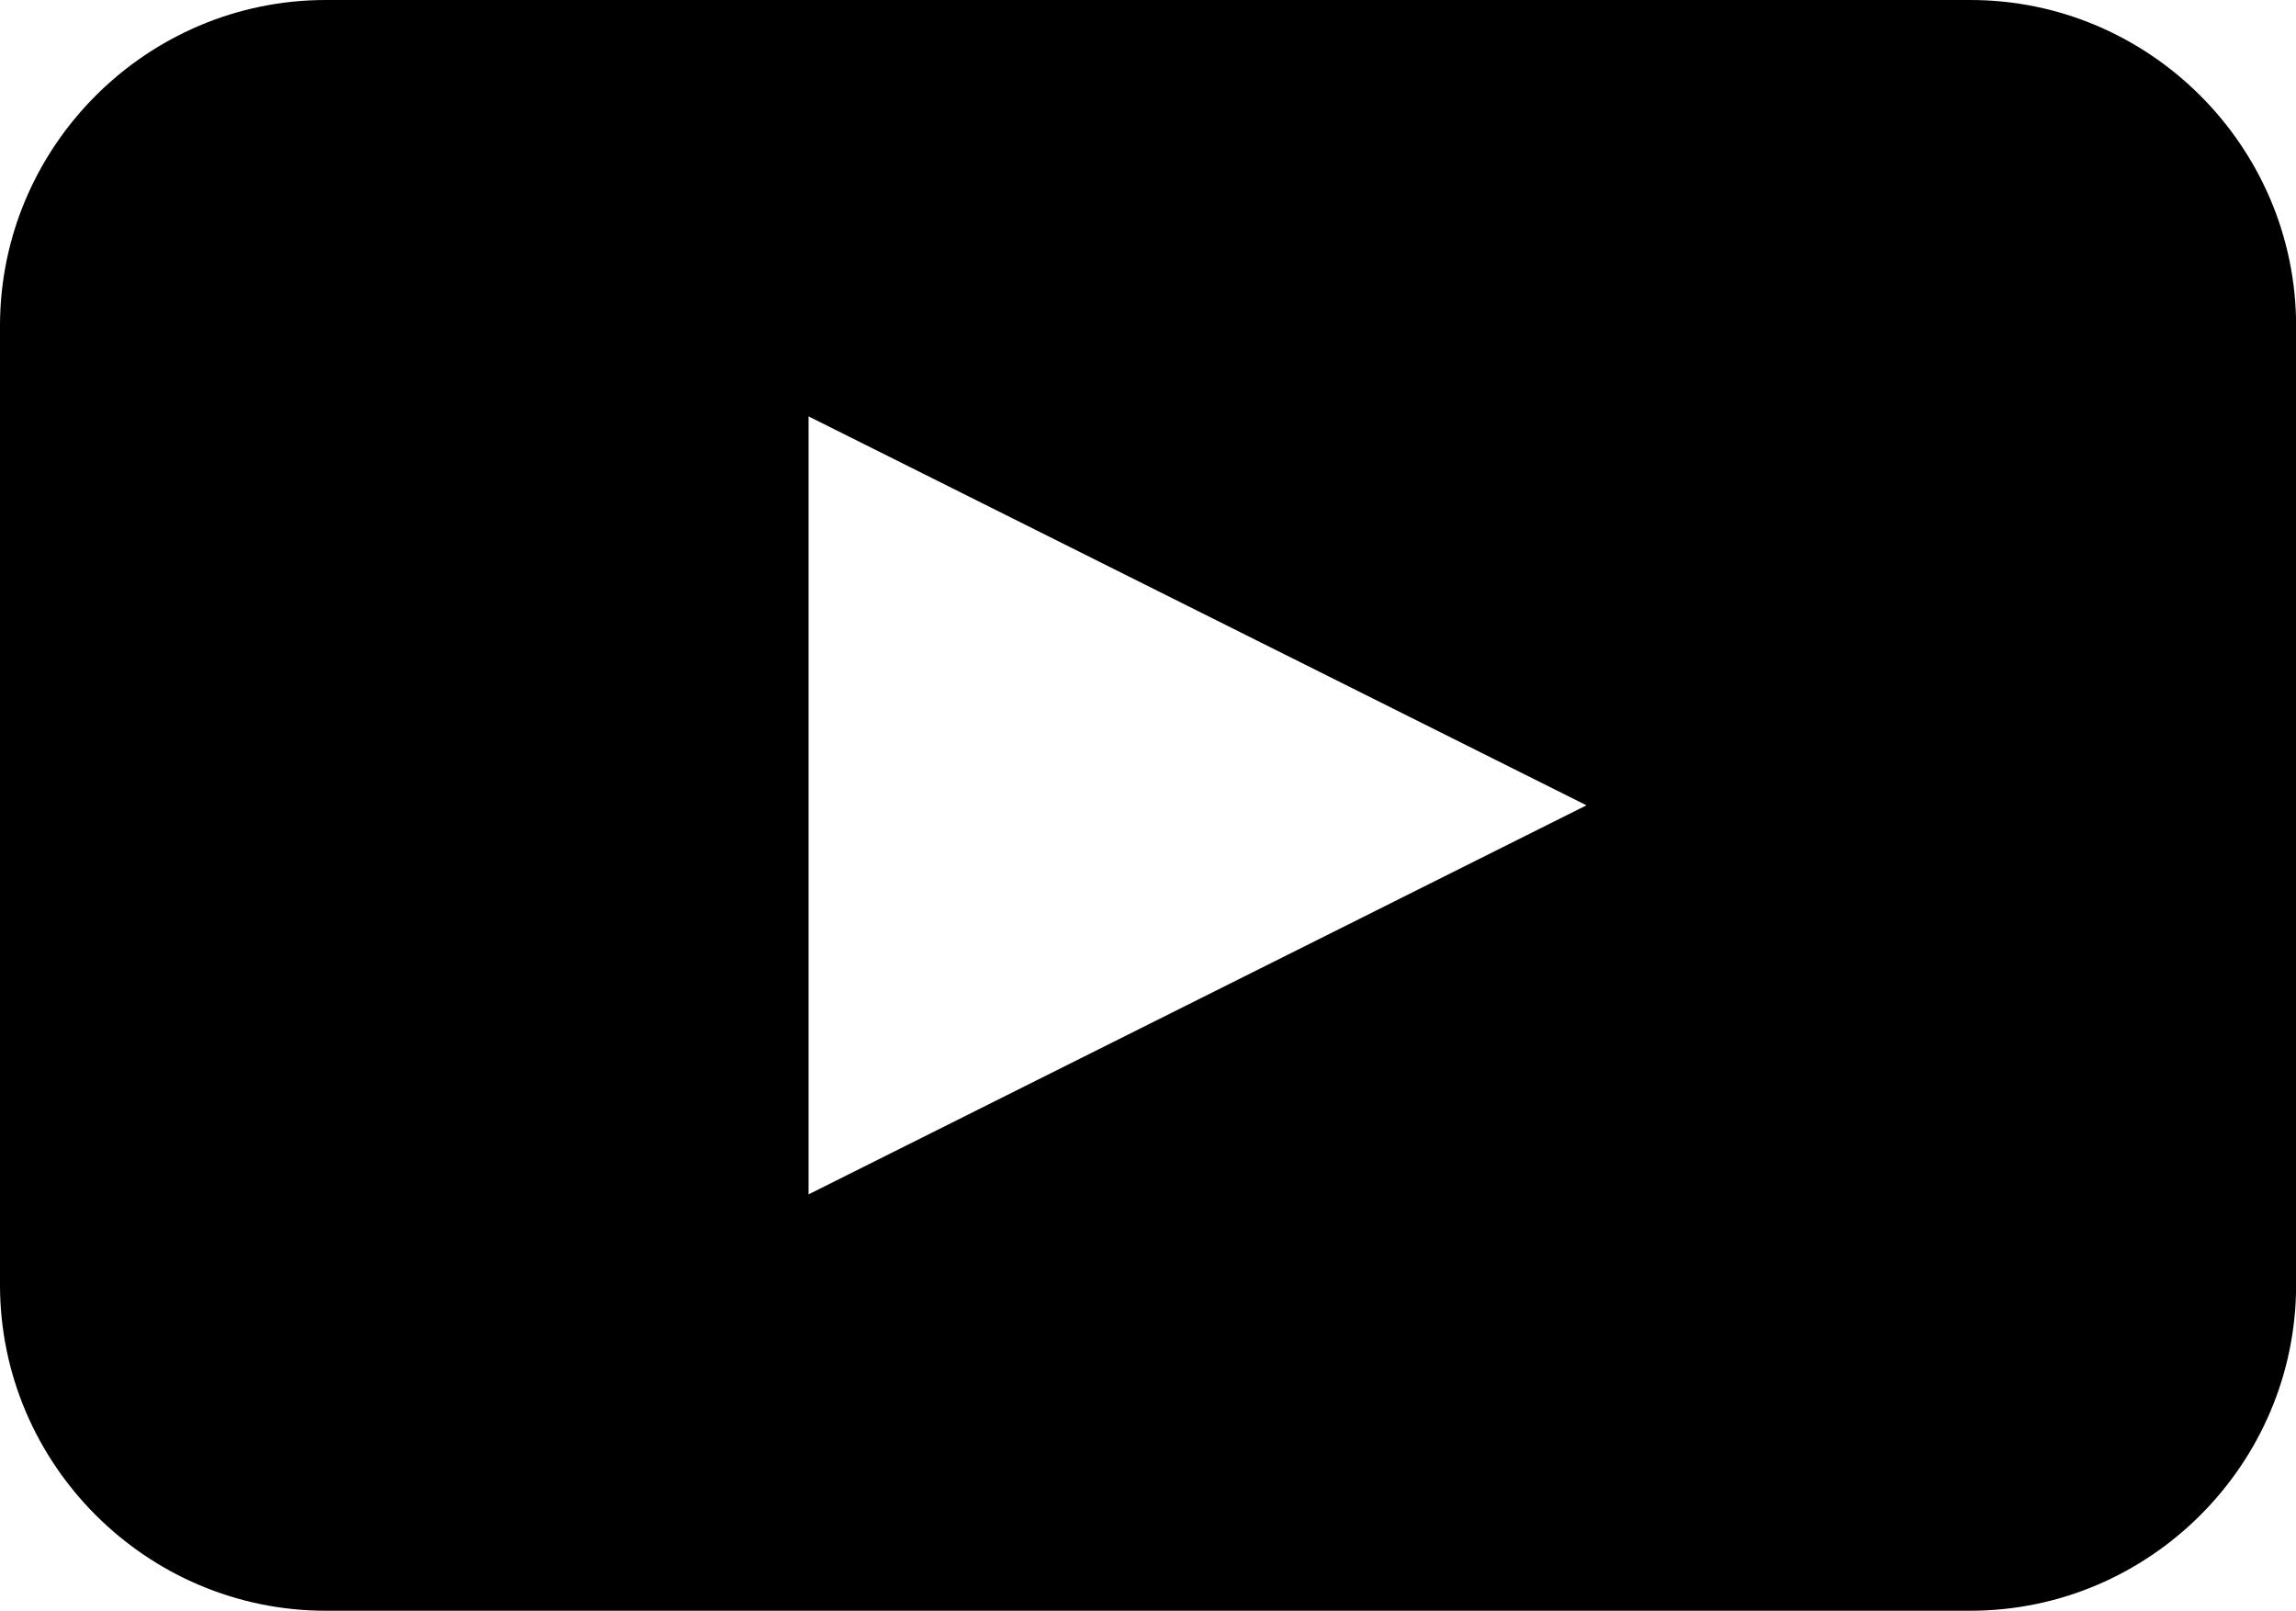 <?xml version="1.0" encoding="UTF-8"?>
<svg enable-background="new 0 0 19.979 14.015" version="1.0" viewBox="0 0 19.979 14.015" xml:space="preserve" xmlns="http://www.w3.org/2000/svg">
  <path d="M17.145,0H2.835C1.275,0,0,1.275,0,2.835v8.345c0,1.56,1.275,2.835,2.835,2.835h14.31c1.56,0,2.835-1.275,2.835-2.835V2.835 C19.979,1.275,18.704,0,17.145,0z M7.036,10.392V3.623l6.769,3.384L7.036,10.392z"/>
</svg>
